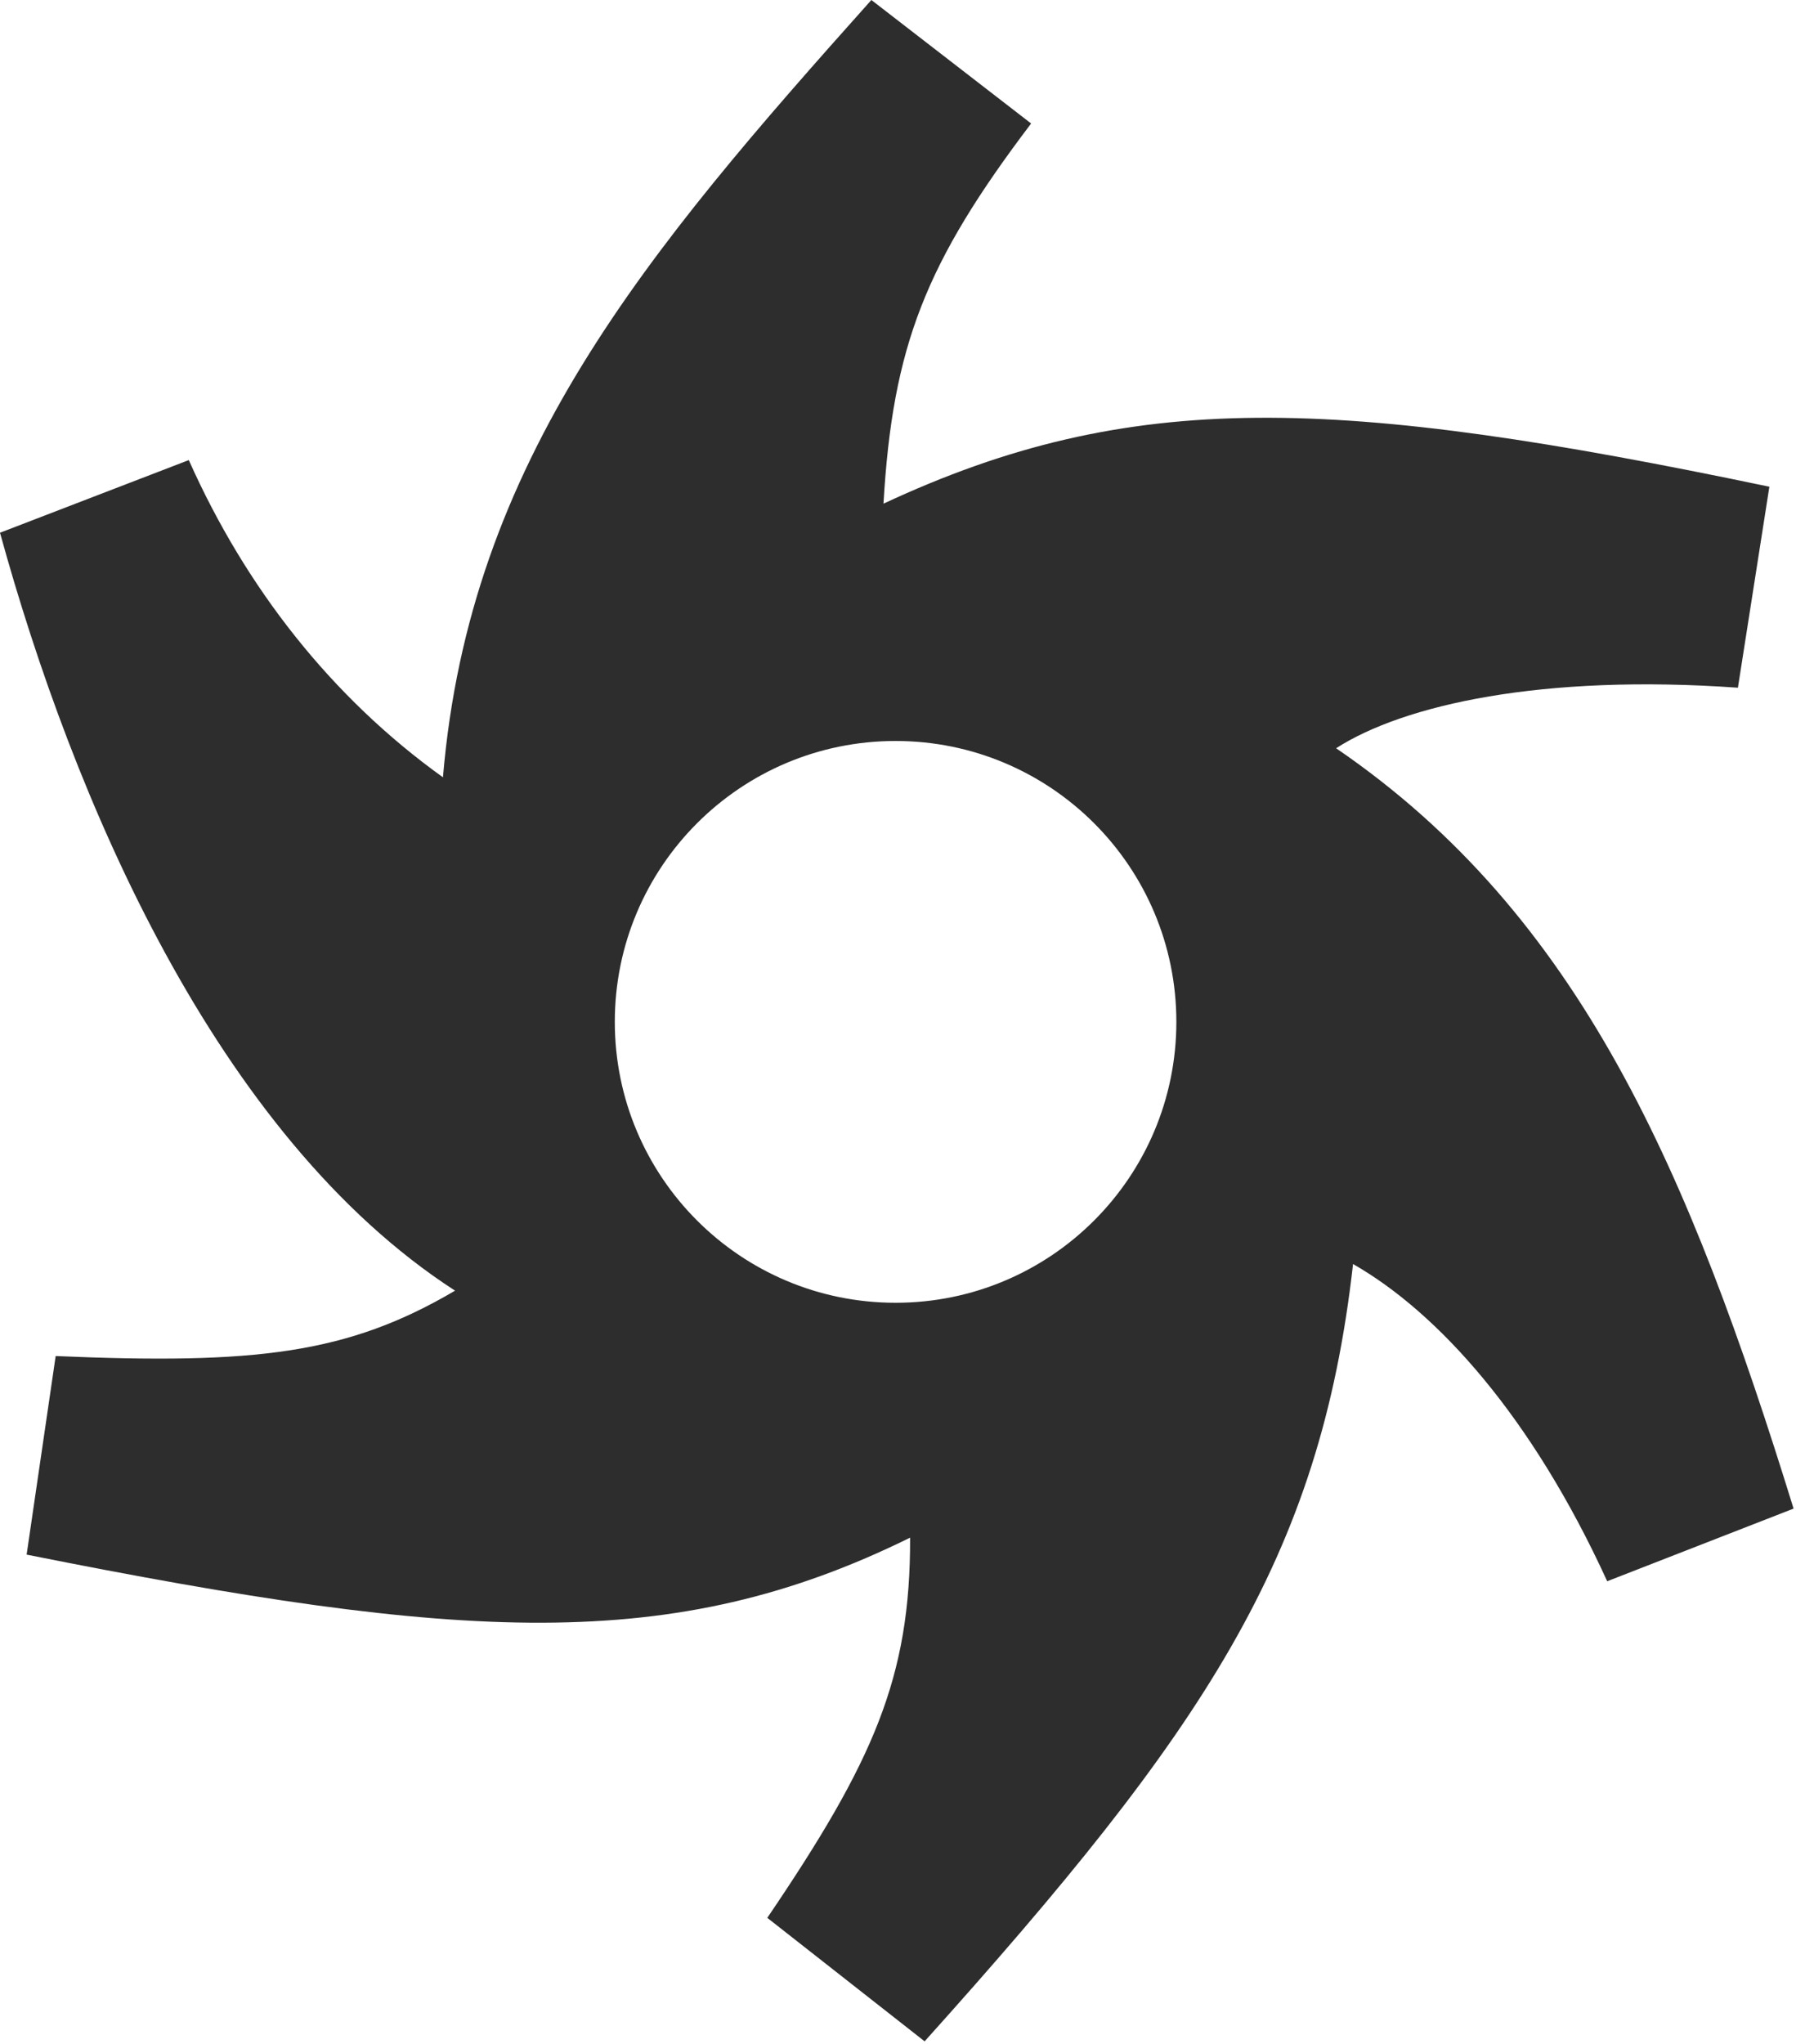 <svg width="371" height="422" viewBox="0 0 371 422" fill="none" xmlns="http://www.w3.org/2000/svg">
<path fill-rule="evenodd" clip-rule="evenodd" d="M182.5 104C184.394 71.476 191.168 54.286 213 25.5L180 0C133.5 52 97 95 91.5 160.5C68.5 144 50.773 121.405 39 95L0 110C15 164.5 44.5 234.5 94 266.5C71.769 279.592 52.701 281.76 11.5 280L5.5 321C95.484 338.955 138.855 341.708 188 317.5C188.097 346.372 180.389 363.744 158.5 396L191 421.5C248.704 357.299 272.644 321.858 279.5 261C297 271 316.408 292.424 332 326.5L370.5 311.5C349 242 326.5 189 276 154.5C290 145.5 318.626 139.132 359 142L365.5 100.5C276.065 81.799 233.777 80.081 182.5 104ZM185 269C217.033 269 243 243.033 243 211C243 178.967 217.033 153 185 153C152.967 153 127 178.967 127 211C127 243.033 152.967 269 185 269Z" fill="#2D2D2D"/>
</svg>
